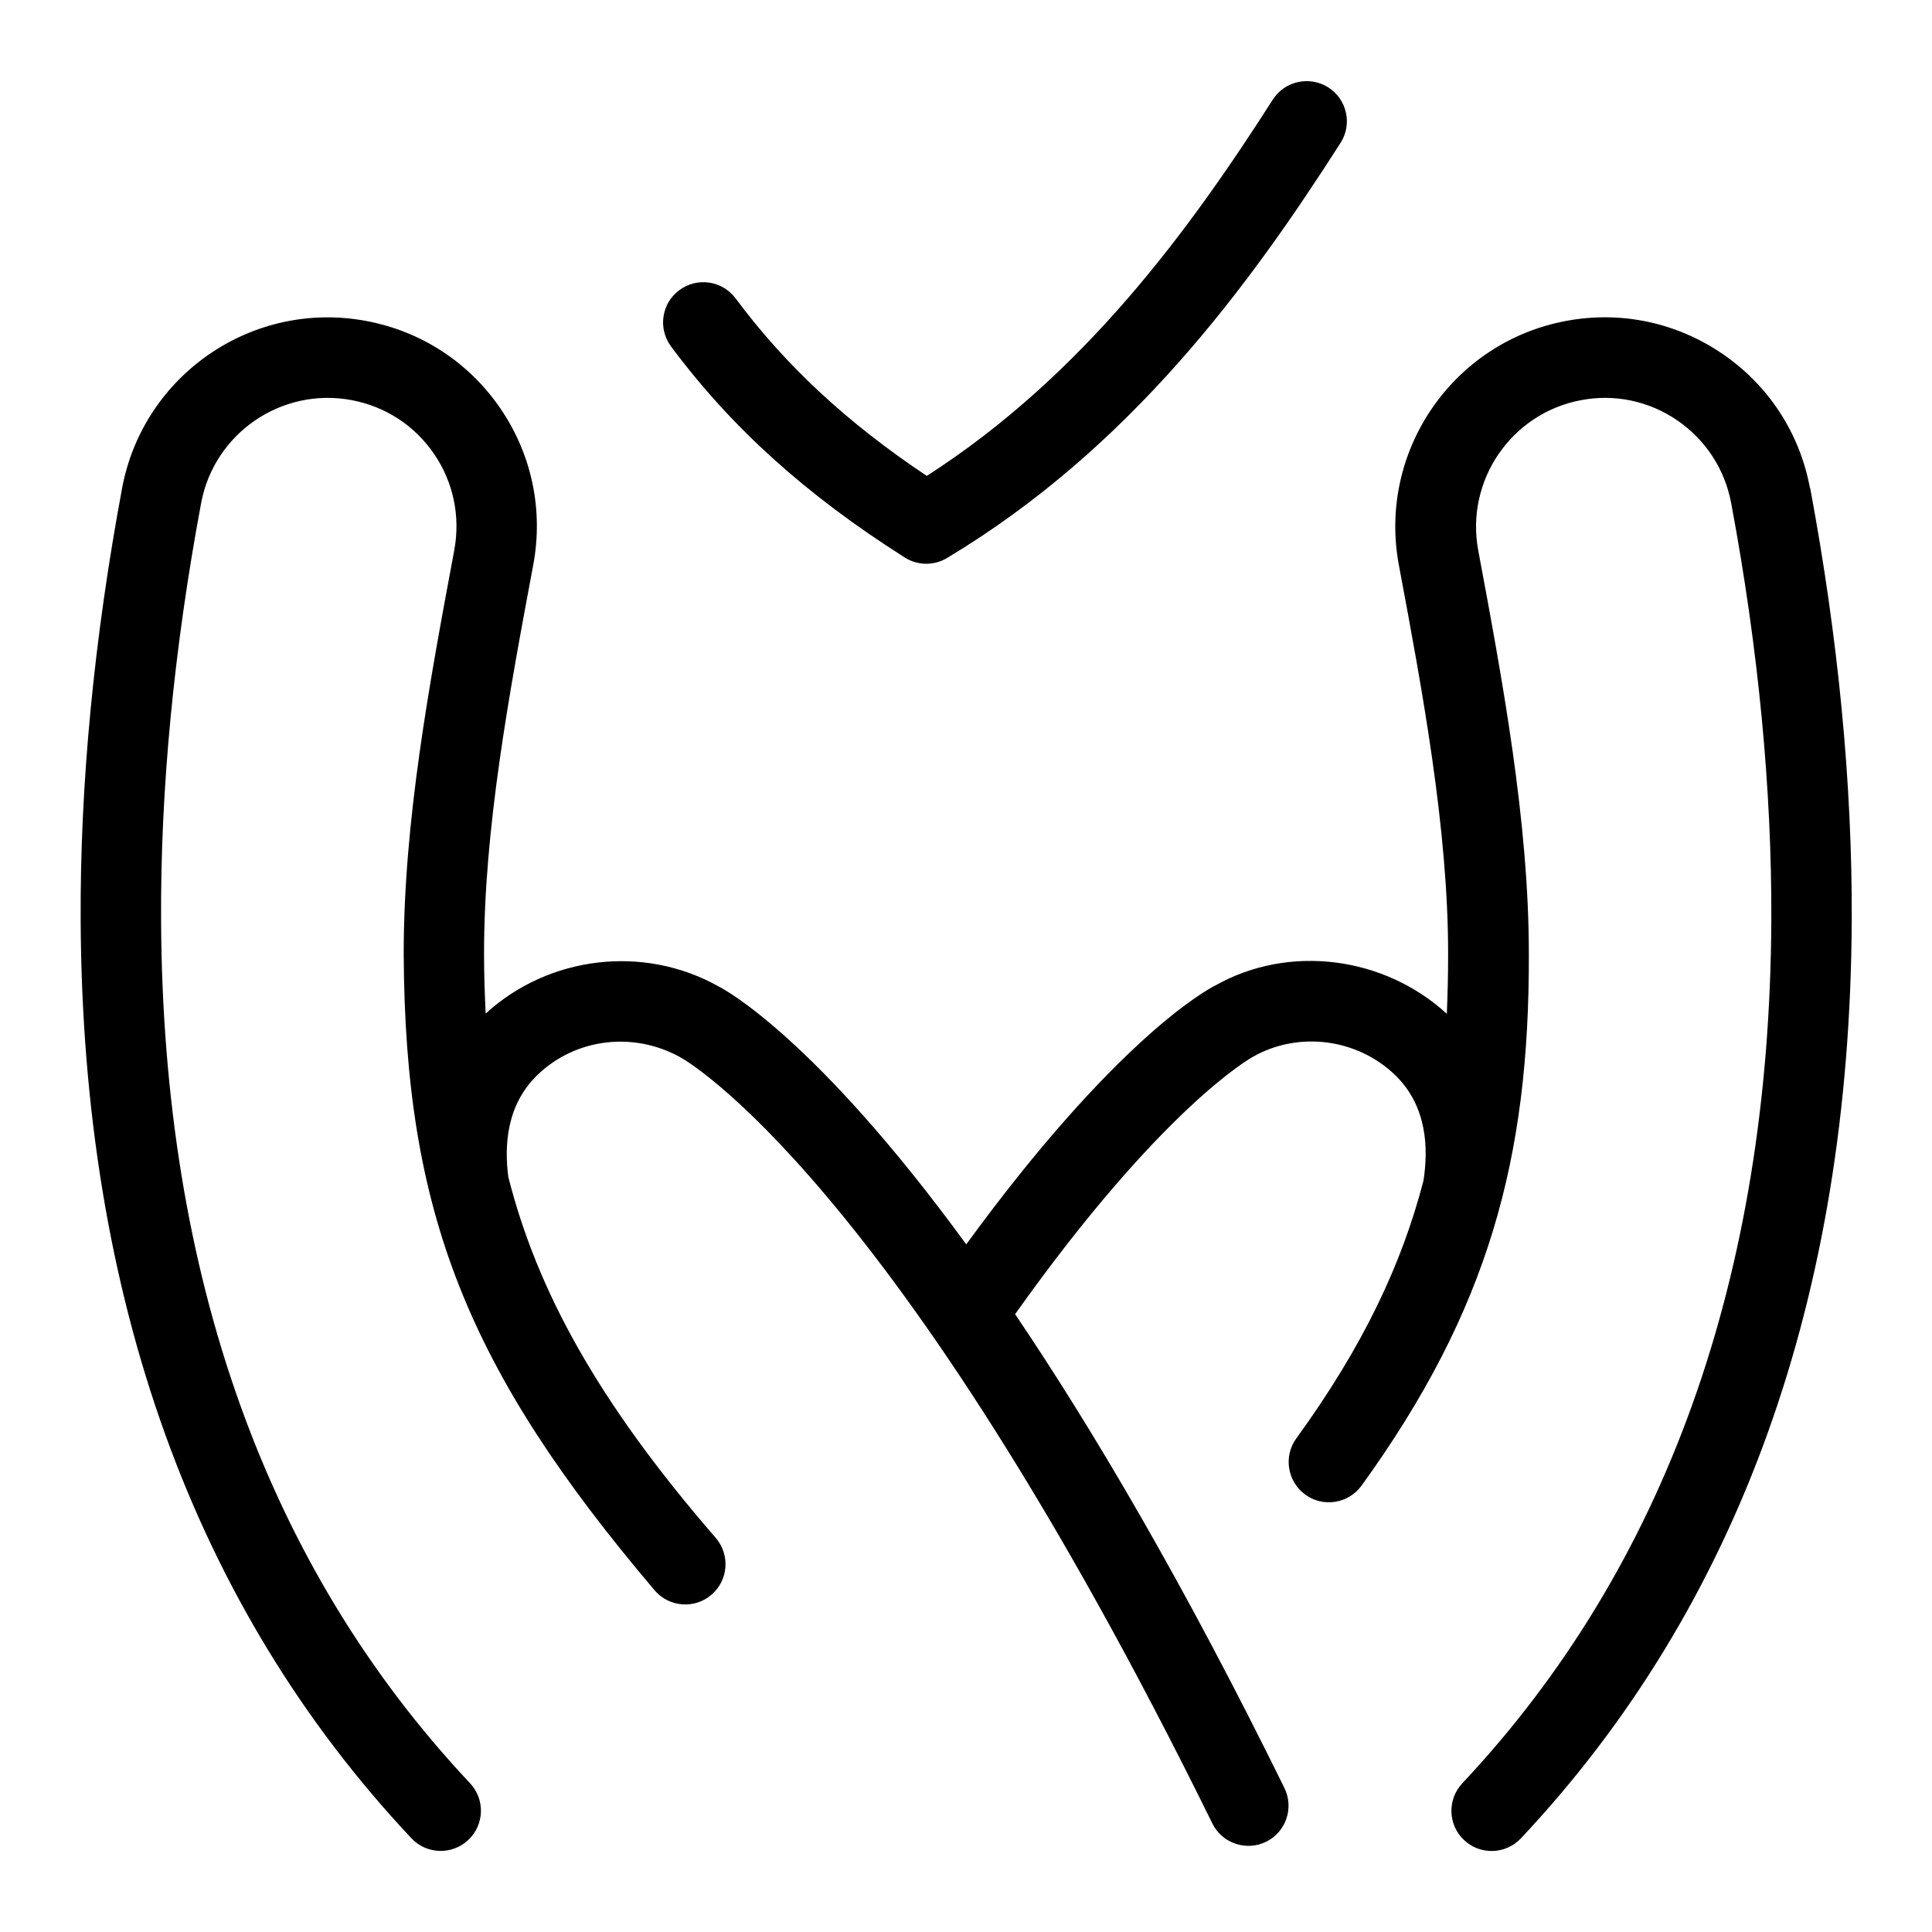 <svg id="Layer_1" viewBox="0 0 24 24" xmlns="http://www.w3.org/2000/svg" data-name="Layer 1"><path d="m8.336 4.304c-.165-.222-.119-.535.102-.699.221-.165.533-.121.7.102.623.836 1.382 1.542 2.375 2.205 1.952-1.255 3.265-3.059 4.298-4.674.148-.233.459-.299.69-.152.232.149.301.458.151.69-1.14 1.783-2.613 3.791-4.888 5.156-.162.097-.365.095-.524-.006-1.23-.78-2.153-1.613-2.904-2.622zm14.148 1.759c-.127-.682-.512-1.274-1.085-1.666-.574-.393-1.267-.538-1.946-.41-1.407.263-2.339 1.622-2.076 3.031.288 1.538.614 3.281.612 4.84 0 .252-.006.496-.016.736-.785-.719-1.964-.865-2.872-.354-.129.063-1.252.687-3.098 3.218-1.883-2.582-3.02-3.177-3.078-3.205-.928-.521-2.107-.38-2.892.338-.011-.24-.02-.481-.02-.733-.002-1.555.309-3.225.611-4.84.128-.683-.018-1.374-.409-1.946-.392-.572-.984-.958-1.667-1.085-1.409-.264-2.767.667-3.031 2.076-.35 1.878-.524 3.686-.515 5.376.023 4.684 1.405 8.519 4.108 11.396.19.202.506.211.707.022s.211-.505.021-.706c-2.525-2.688-3.816-6.293-3.837-10.717-.009-1.627.159-3.372.498-5.187.163-.866.999-1.439 1.866-1.277.421.078.785.315 1.026.667s.33.777.252 1.198c-.31 1.66-.63 3.377-.628 5.025.017 3.2.783 5.145 3.12 7.899.181.208.497.231.705.05.209-.181.231-.496.051-.705-1.479-1.706-2.22-3.084-2.576-4.481-.052-.388-.025-.897.362-1.27.47-.454 1.193-.545 1.778-.217.026.014 2.639 1.45 6.605 9.515.122.25.426.348.668.228.248-.122.349-.421.227-.669-1.254-2.551-2.379-4.455-3.345-5.885 1.828-2.573 2.929-3.184 2.958-3.199.564-.319 1.291-.225 1.761.227.404.389.415.921.354 1.314-.266 1.024-.739 2.043-1.58 3.202-.162.223-.111.536.112.698.221.161.534.113.698-.111 1.576-2.179 2.085-4.065 2.079-6.595.002-1.653-.334-3.444-.629-5.025-.161-.867.412-1.703 1.277-1.865.418-.08.845.01 1.197.252s.589.606.668 1.025c.339 1.814.506 3.559.499 5.187-.021 4.423-1.314 8.029-3.838 10.717-.189.201-.18.517.021.706s.517.18.707-.022c2.704-2.878 4.086-6.712 4.109-11.396.008-1.691-.166-3.5-.516-5.376z"/></svg>